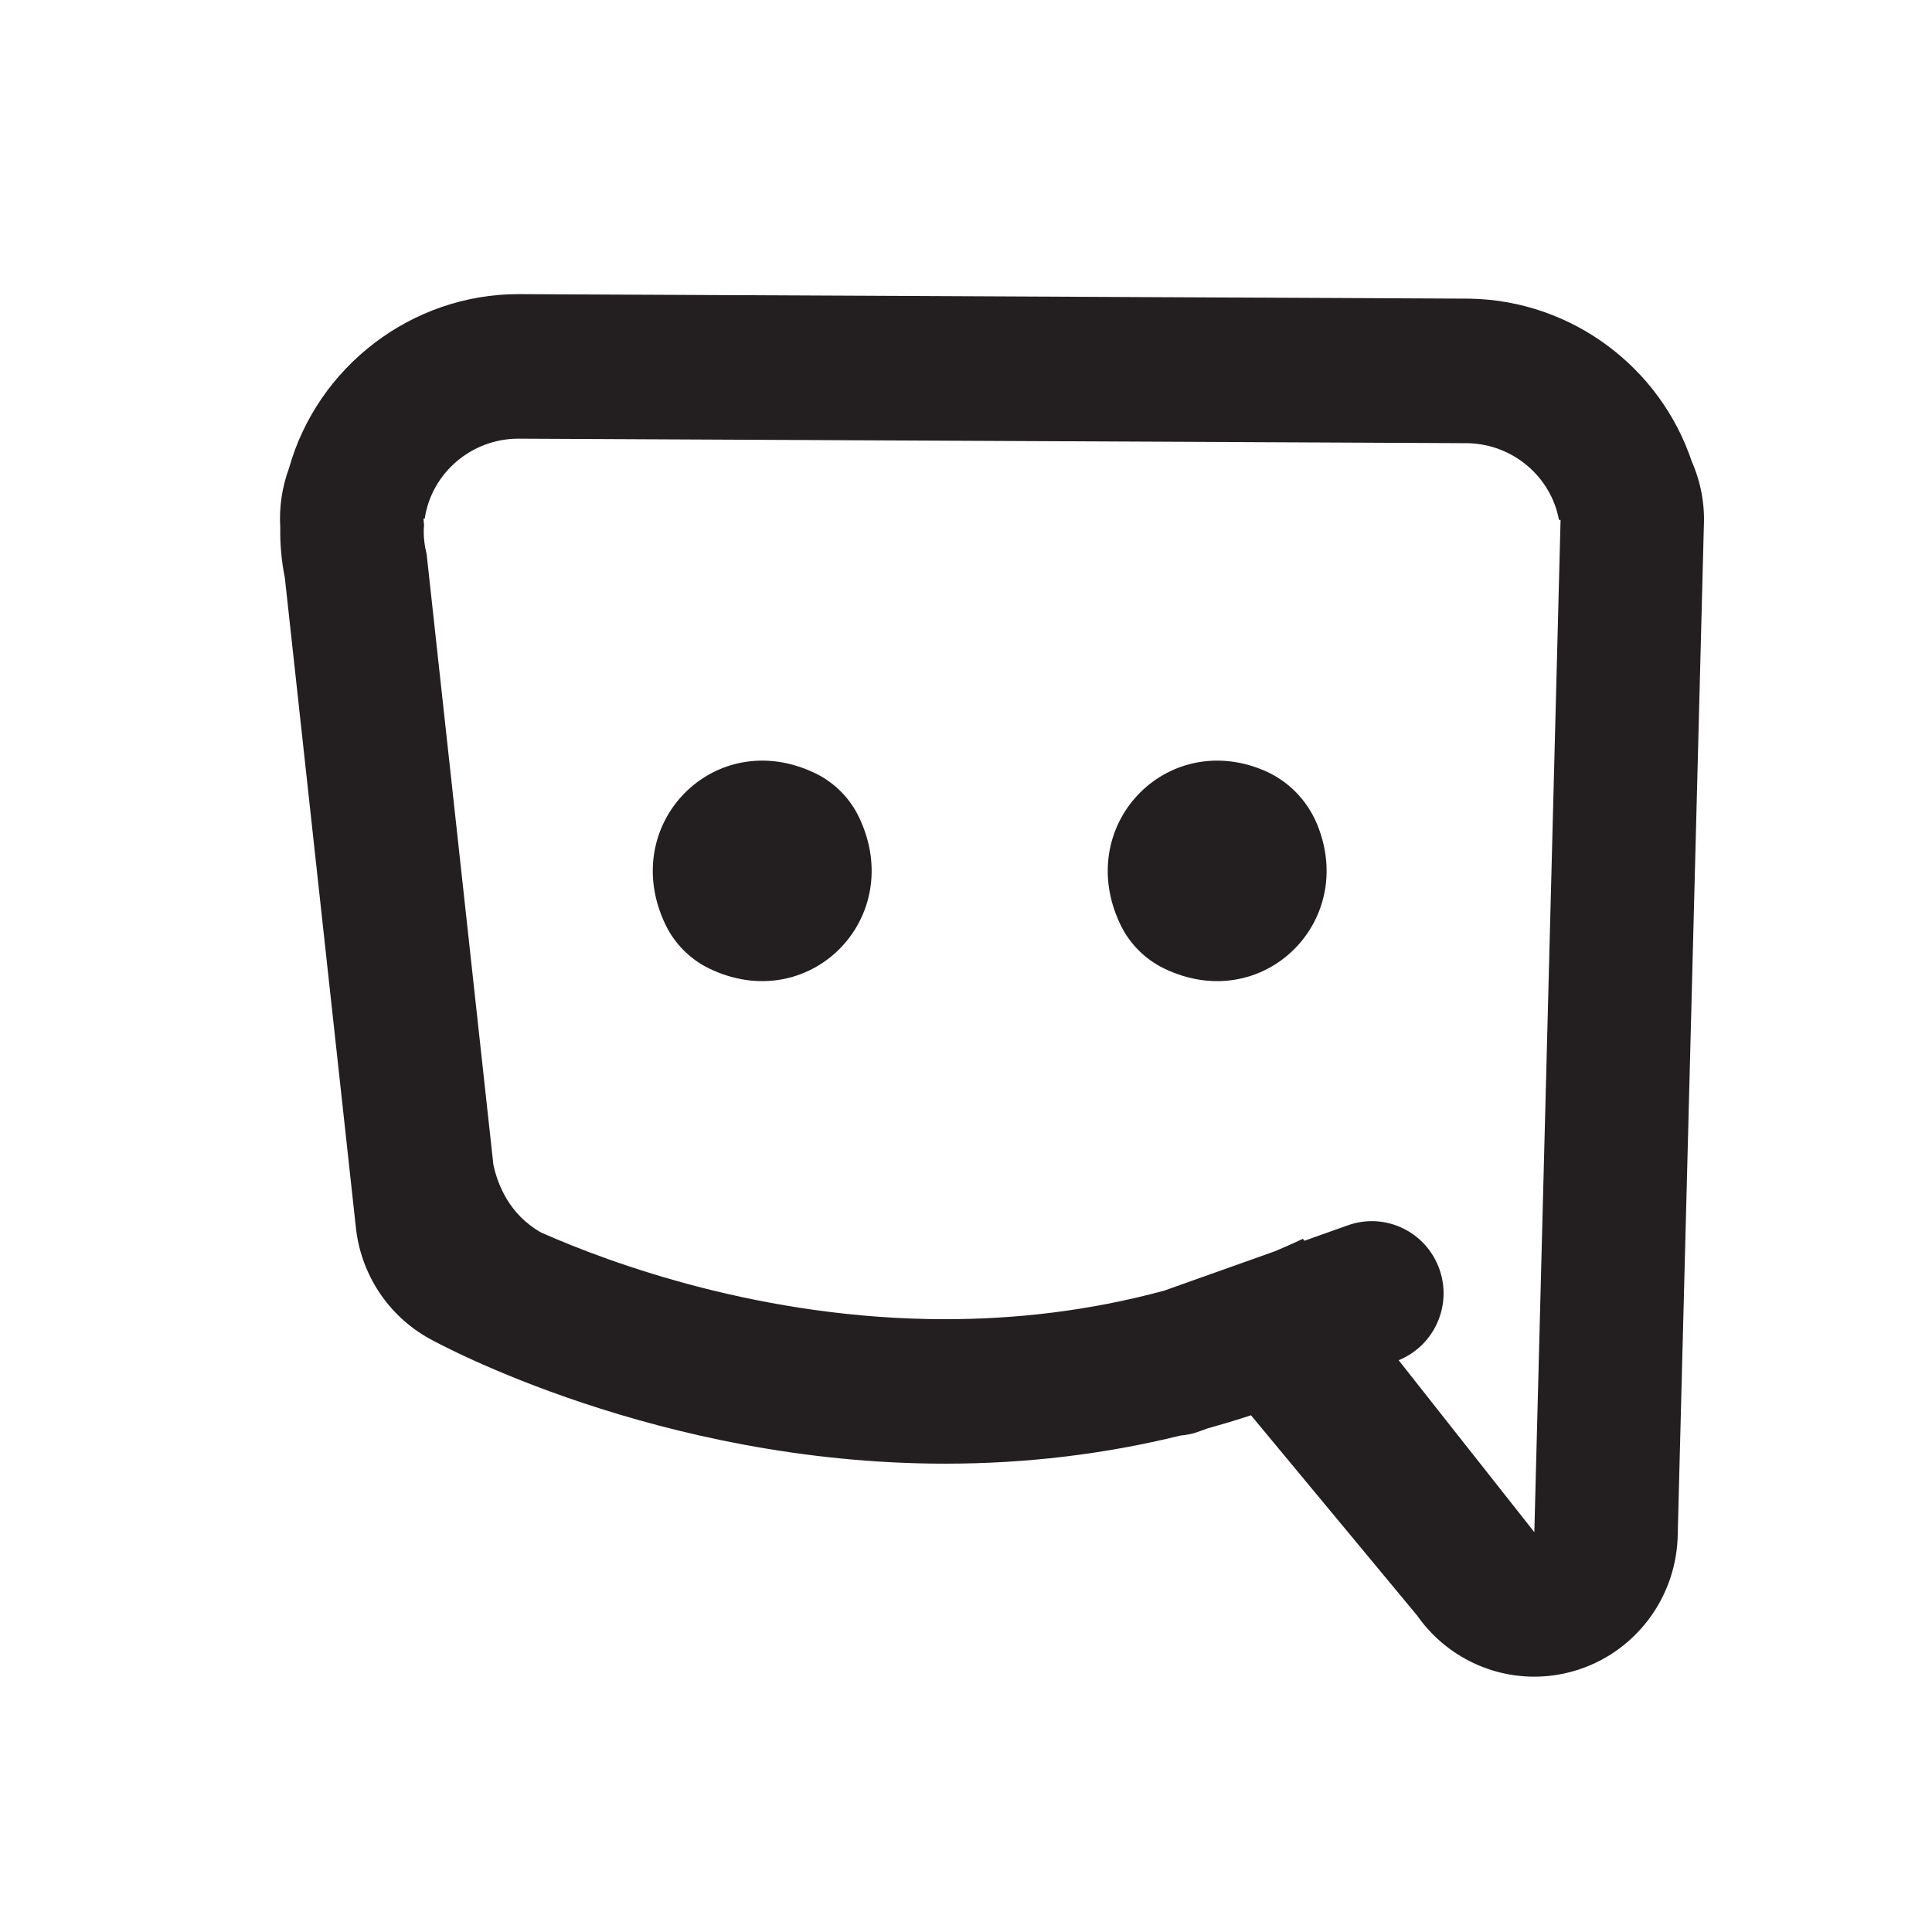 <?xml version="1.0" encoding="iso-8859-1"?>
<!-- Generator: Adobe Illustrator 18.1.1, SVG Export Plug-In . SVG Version: 6.00 Build 0)  -->
<!DOCTYPE svg PUBLIC "-//W3C//DTD SVG 1.1//EN" "http://www.w3.org/Graphics/SVG/1.1/DTD/svg11.dtd">
<svg version="1.1" xmlns="http://www.w3.org/2000/svg" xmlns:xlink="http://www.w3.org/1999/xlink" x="0px" y="0px"
	 viewBox="0 0 64 64" style="enable-background:new 0 0 64 64;" xml:space="preserve">
<g id="logo">
	<path id="XMLID_43_" style="fill:#231F20;" d="M28.457,27.073c1.594,3.34-1.654,6.614-4.97,5.007
		c-0.628-0.304-1.142-0.823-1.445-1.455c-1.594-3.34,1.654-6.614,4.97-5.007C27.64,25.922,28.155,26.44,28.457,27.073z"/>
	<path id="XMLID_41_" style="fill:#231F20;" d="M43.632,27.307c1.338,3.257-1.836,6.342-5.074,4.773
		c-0.628-0.304-1.143-0.823-1.445-1.455c-1.557-3.262,1.505-6.461,4.737-5.112C42.655,25.848,43.298,26.496,43.632,27.307z"/>
	<path id="XMLID_38_" style="fill:#231F20;" d="M56.039,15.278c-1.043-3.11-3.966-5.315-7.324-5.384
		c-0.025-0.001-0.05-0.001-0.075-0.001L17.294,9.744c-0.039-0.001-0.079-0.001-0.118-0.001c-3.554,0-6.661,2.417-7.601,5.763
		c-0.231,0.624-0.333,1.295-0.291,1.973c-0.01,0.553,0.042,1.111,0.152,1.663l2.354,21.531c0.169,1.55,1.078,2.92,2.434,3.671
		c0.305,0.169,7.585,4.142,17.087,4.142c2.678,0,5.281-0.313,7.79-0.931c0.19-0.018,0.38-0.051,0.568-0.118l0.351-0.125
		c0.477-0.133,0.951-0.274,1.421-0.429l5.504,6.634c0.906,1.292,2.365,2.025,3.881,2.025c0.444,0,0.892-0.063,1.333-0.193
		c1.948-0.574,3.32-2.331,3.414-4.374l0.869-33.531C56.479,16.694,56.337,15.952,56.039,15.278z M50.827,50.755l-4.495-5.696
		c1.171-0.477,1.778-1.796,1.353-3.009c-0.437-1.247-1.795-1.901-3.032-1.461l-1.443,0.513l-0.051-0.065
		c-0.309,0.15-0.618,0.278-0.927,0.413l-3.669,1.305c-2.505,0.678-4.952,0.945-7.251,0.945c-6.036,0-11.046-1.837-13.381-2.868
		c-1.069-0.601-1.452-1.61-1.588-2.257l-2.21-20.218c-0.066-0.258-0.102-0.528-0.096-0.806c0.001-0.05,0.007-0.099,0.011-0.149
		l-0.02-0.222l0.042,0.001c0.218-1.498,1.537-2.65,3.106-2.65c0.022,0,0.044,0,0.066,0.001l31.375,0.149
		c1.516,0.031,2.766,1.127,3.025,2.541l0.054,0.001L50.827,50.755z"/>
</g>
<g id="Layer_1">
</g>
</svg>
